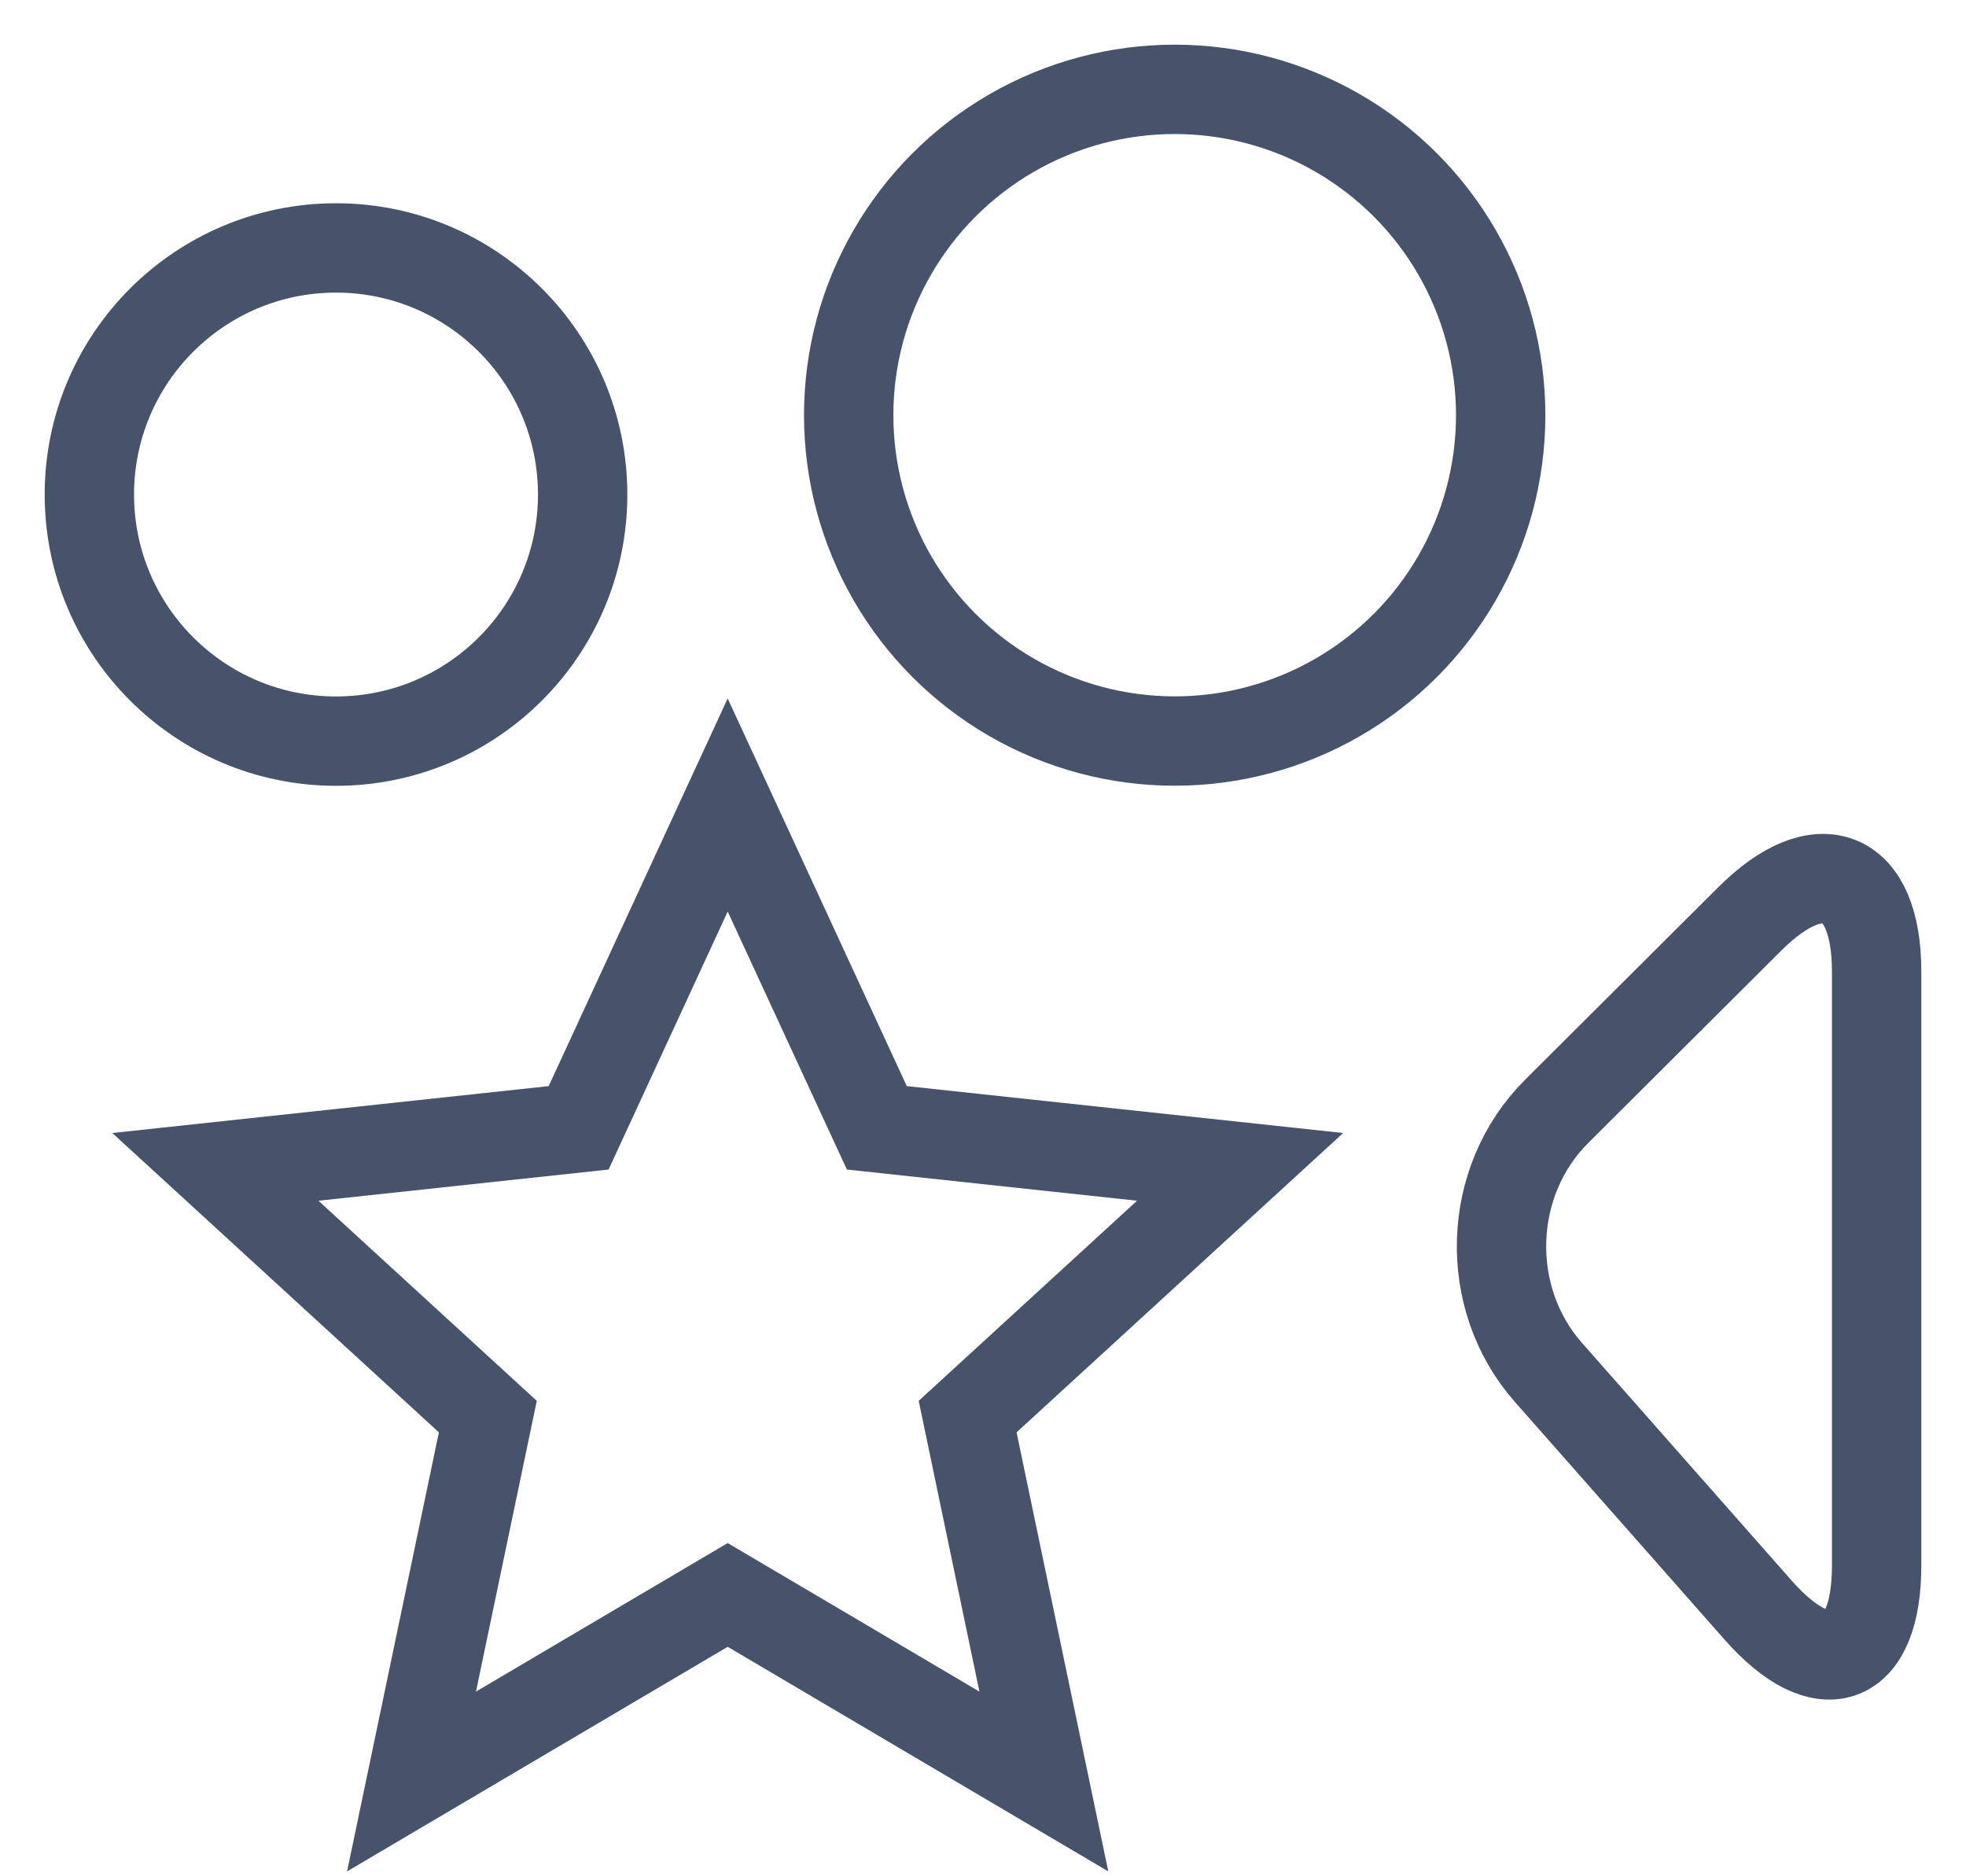 <?xml version="1.0" encoding="UTF-8"?>
<svg width="22px" height="21px" viewBox="0 0 22 21" version="1.1" xmlns="http://www.w3.org/2000/svg" xmlns:xlink="http://www.w3.org/1999/xlink">
    <!-- Generator: Sketch 52.5 (67469) - http://www.bohemiancoding.com/sketch -->
    <title>Explore</title>
    <desc>Created with Sketch.</desc>
    <g id="Symbols" stroke="none" stroke-width="1" fill="none" fill-rule="evenodd">
        <g id="Menu-Feed-Mobile" transform="translate(-156, -20)" stroke="#47536A">
            <g id="Explore" transform="translate(157, 21)">
                <path d="M1.41,12.06 L4.459,14.855 L3.605,18.939 L7.143,16.851 L10.681,18.939 L9.828,14.855 L12.877,12.06 L8.812,11.623 L7.143,8.01 L5.475,11.623 L1.41,12.06 Z" id="Shape-Copy-2"></path>
                <ellipse id="Oval-5" cx="2.76" cy="4.535" rx="2.76" ry="2.76"></ellipse>
                <ellipse id="Oval-5-Copy" cx="12.145" cy="3.647" rx="3.648" ry="3.647"></ellipse>
                <path d="M16.72,11.603 C17.551,10.871 18.856,10.91 19.64,11.696 L21.794,13.857 C22.576,14.641 22.319,15.277 21.205,15.277 L14.559,15.277 C13.452,15.277 13.227,14.683 14.059,13.95 L16.72,11.603 Z" id="Polygon" transform="translate(17.901, 13.178) rotate(-90) translate(-17.901, -13.178) "></path>
            </g>
        </g>
    </g>
</svg>